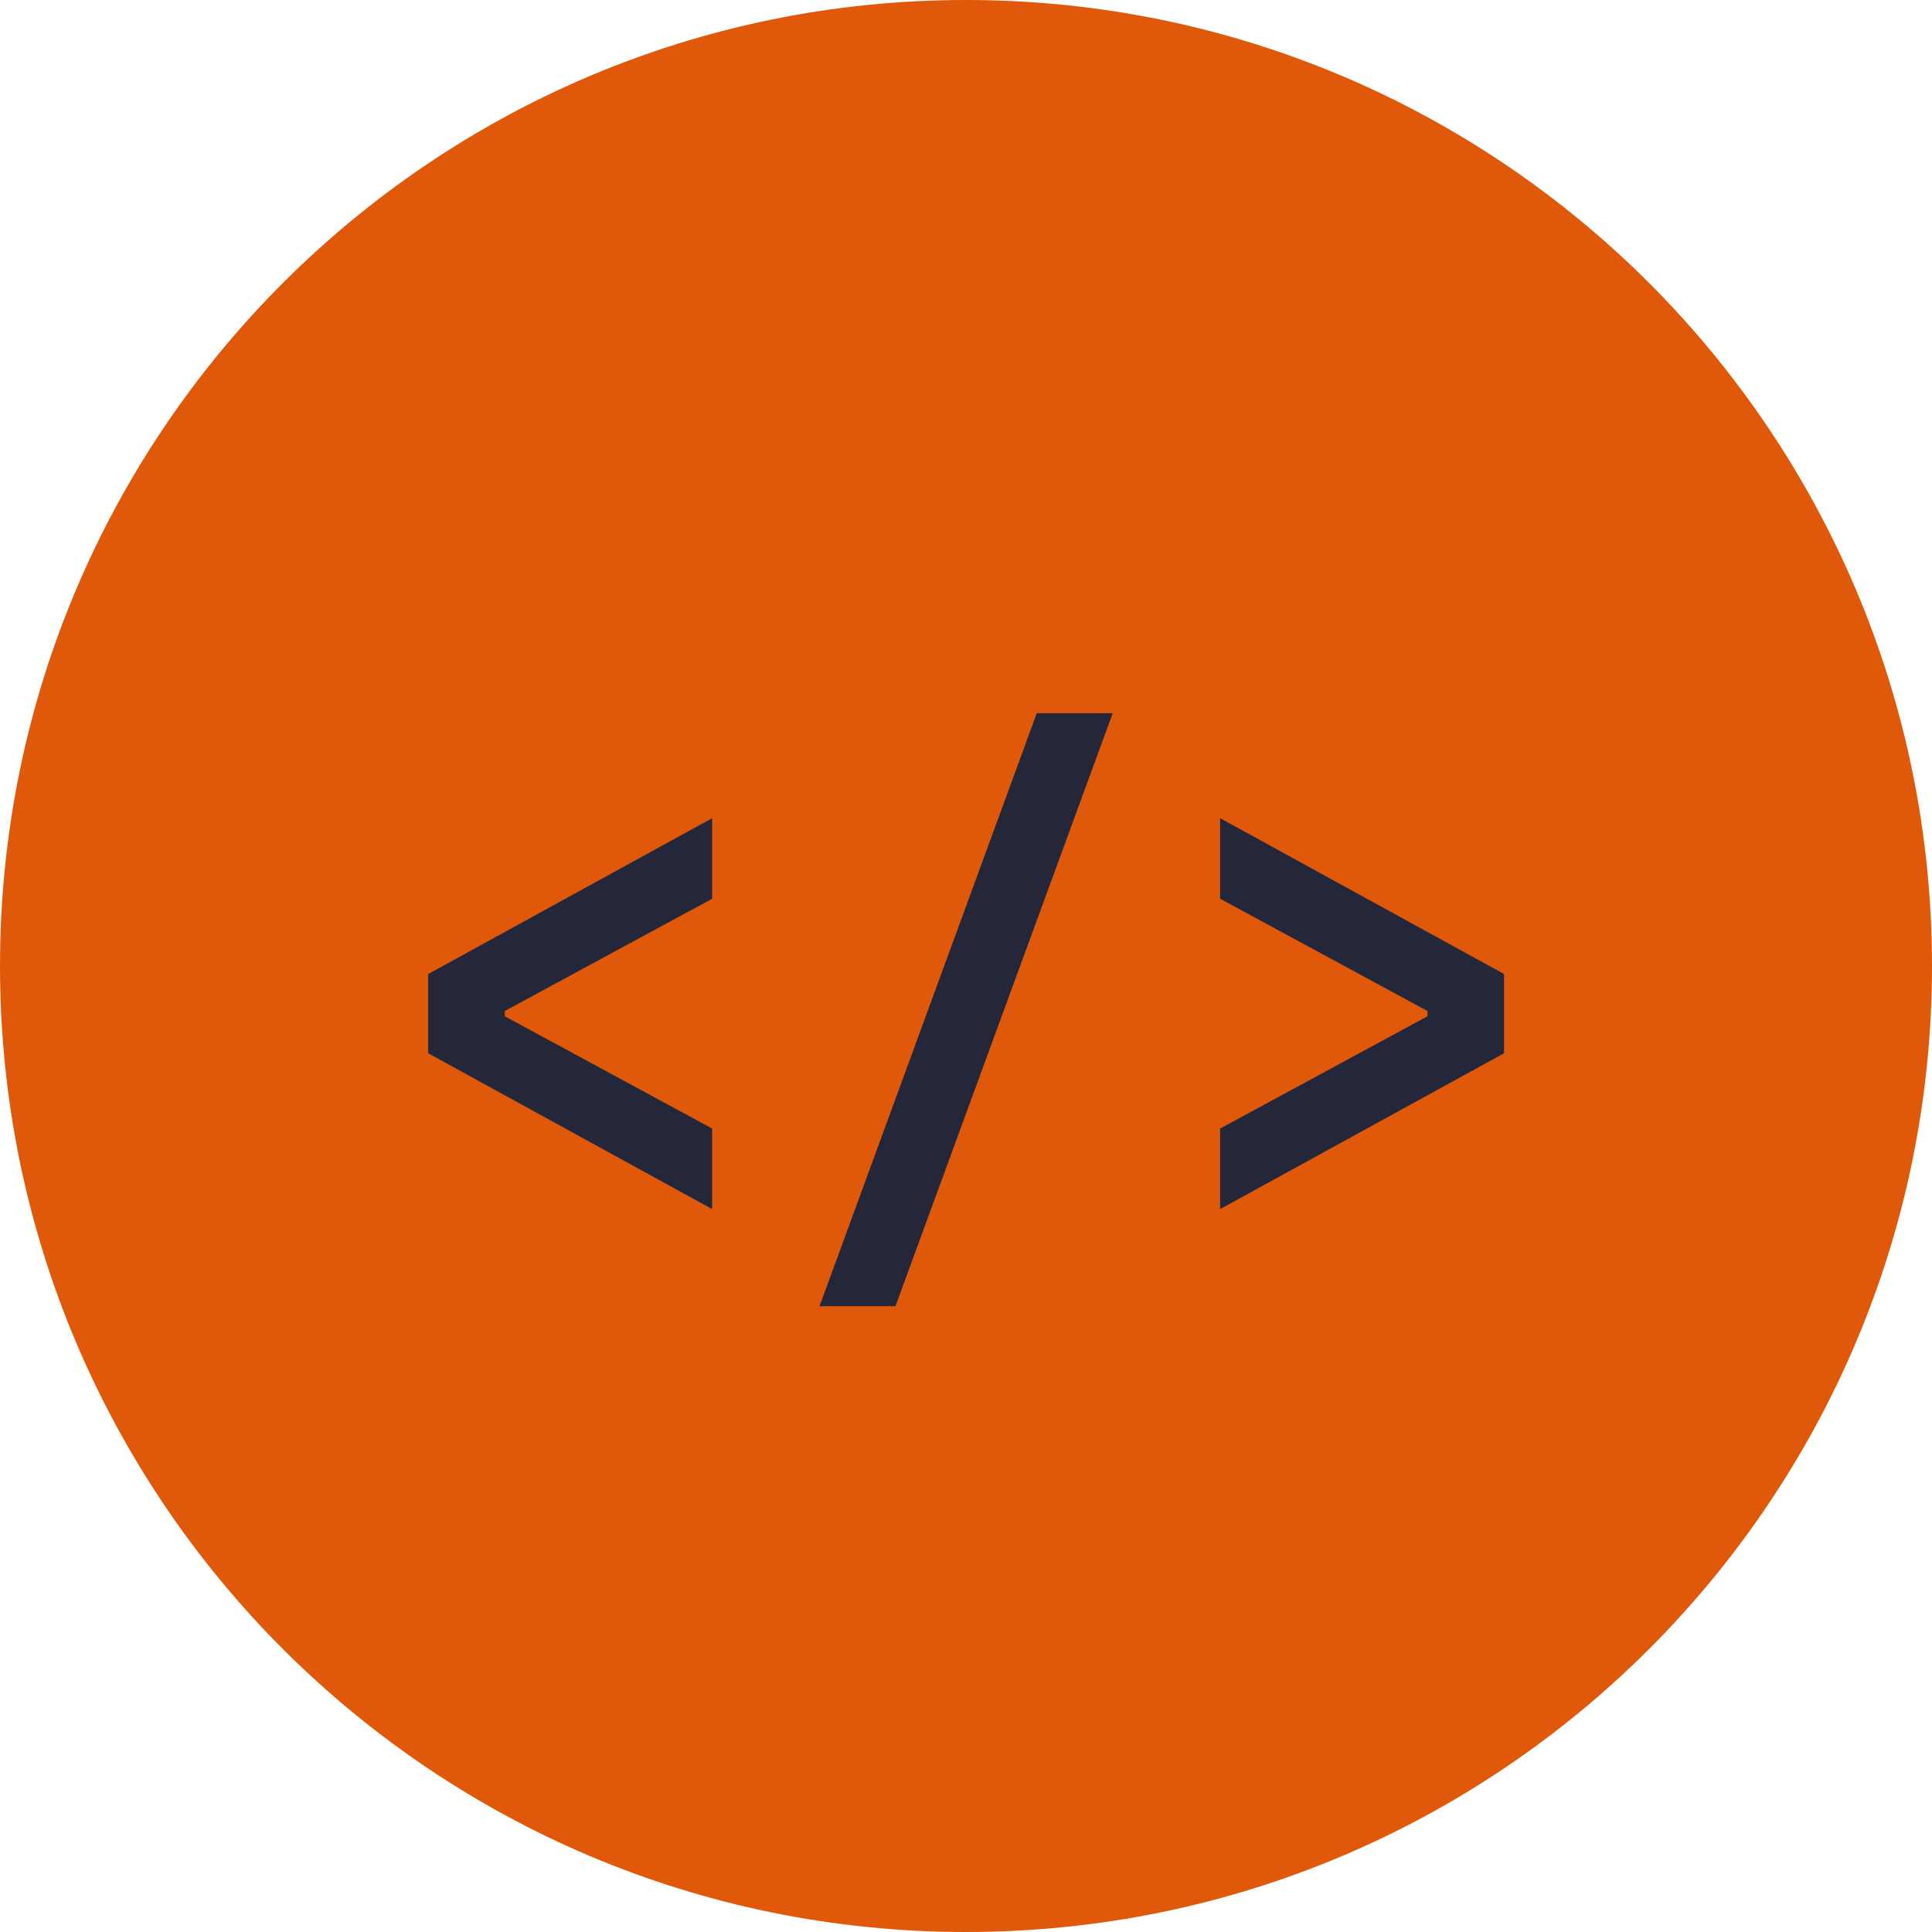 <svg width="512" height="512" viewBox="0 0 512 512" fill="none" xmlns="http://www.w3.org/2000/svg">
<path d="M0 256C0 114.615 114.615 0 256 0V0C397.385 0 512 114.615 512 256V256C512 397.385 397.385 512 256 512V512C114.615 512 0 397.385 0 256V256Z" fill="#e0590b"/>
<path d="M113.478 279.125V258.125L188.728 216.825V238.175L133.778 267.925V269.325L188.728 299.075V320.425L113.478 279.125ZM217.184 346.15L274.759 189H294.884L237.309 346.15H217.184ZM323.341 299.075L378.291 269.325V267.925L323.341 238.175V216.825L398.591 258.125V279.125L323.341 320.425V299.075Z" fill="#24273A"/>
</svg>

